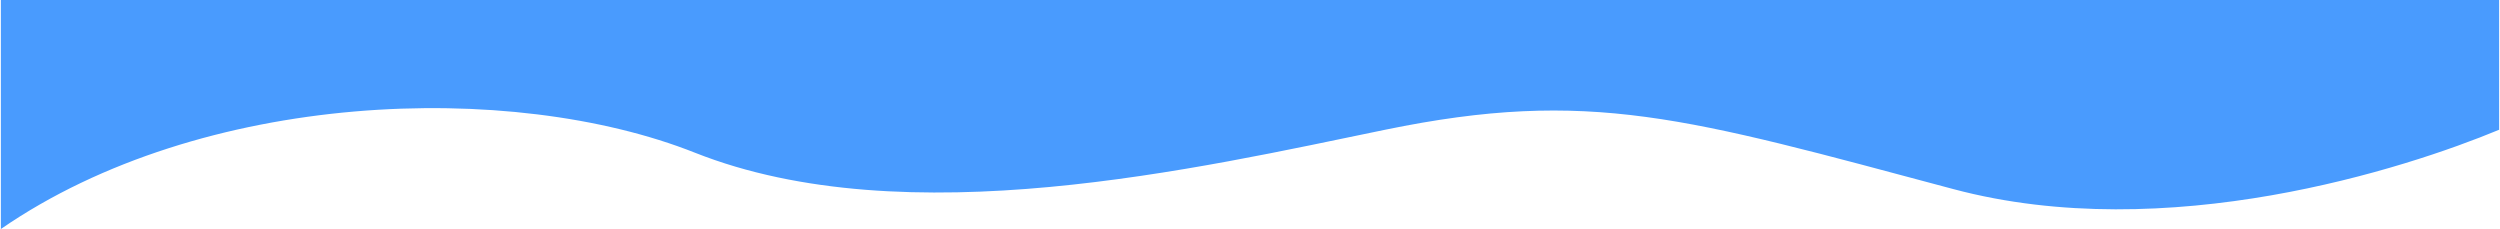 <svg xmlns="http://www.w3.org/2000/svg" width="1441" height="132" fill="none" viewBox="0 0 1441 132">
  <path fill="#499BFE" d="M1440.5 74.786c-53.93 22.386-191.53 67.046-314.56 34.213-153.79-41.04-209.712-58.465-327.548-34.213-107.345 22.092-276.061 61.49-397.892 13.213C294.647 46.054 116.5 52 .5 132V0h1440v74.786Z"/>
</svg>
